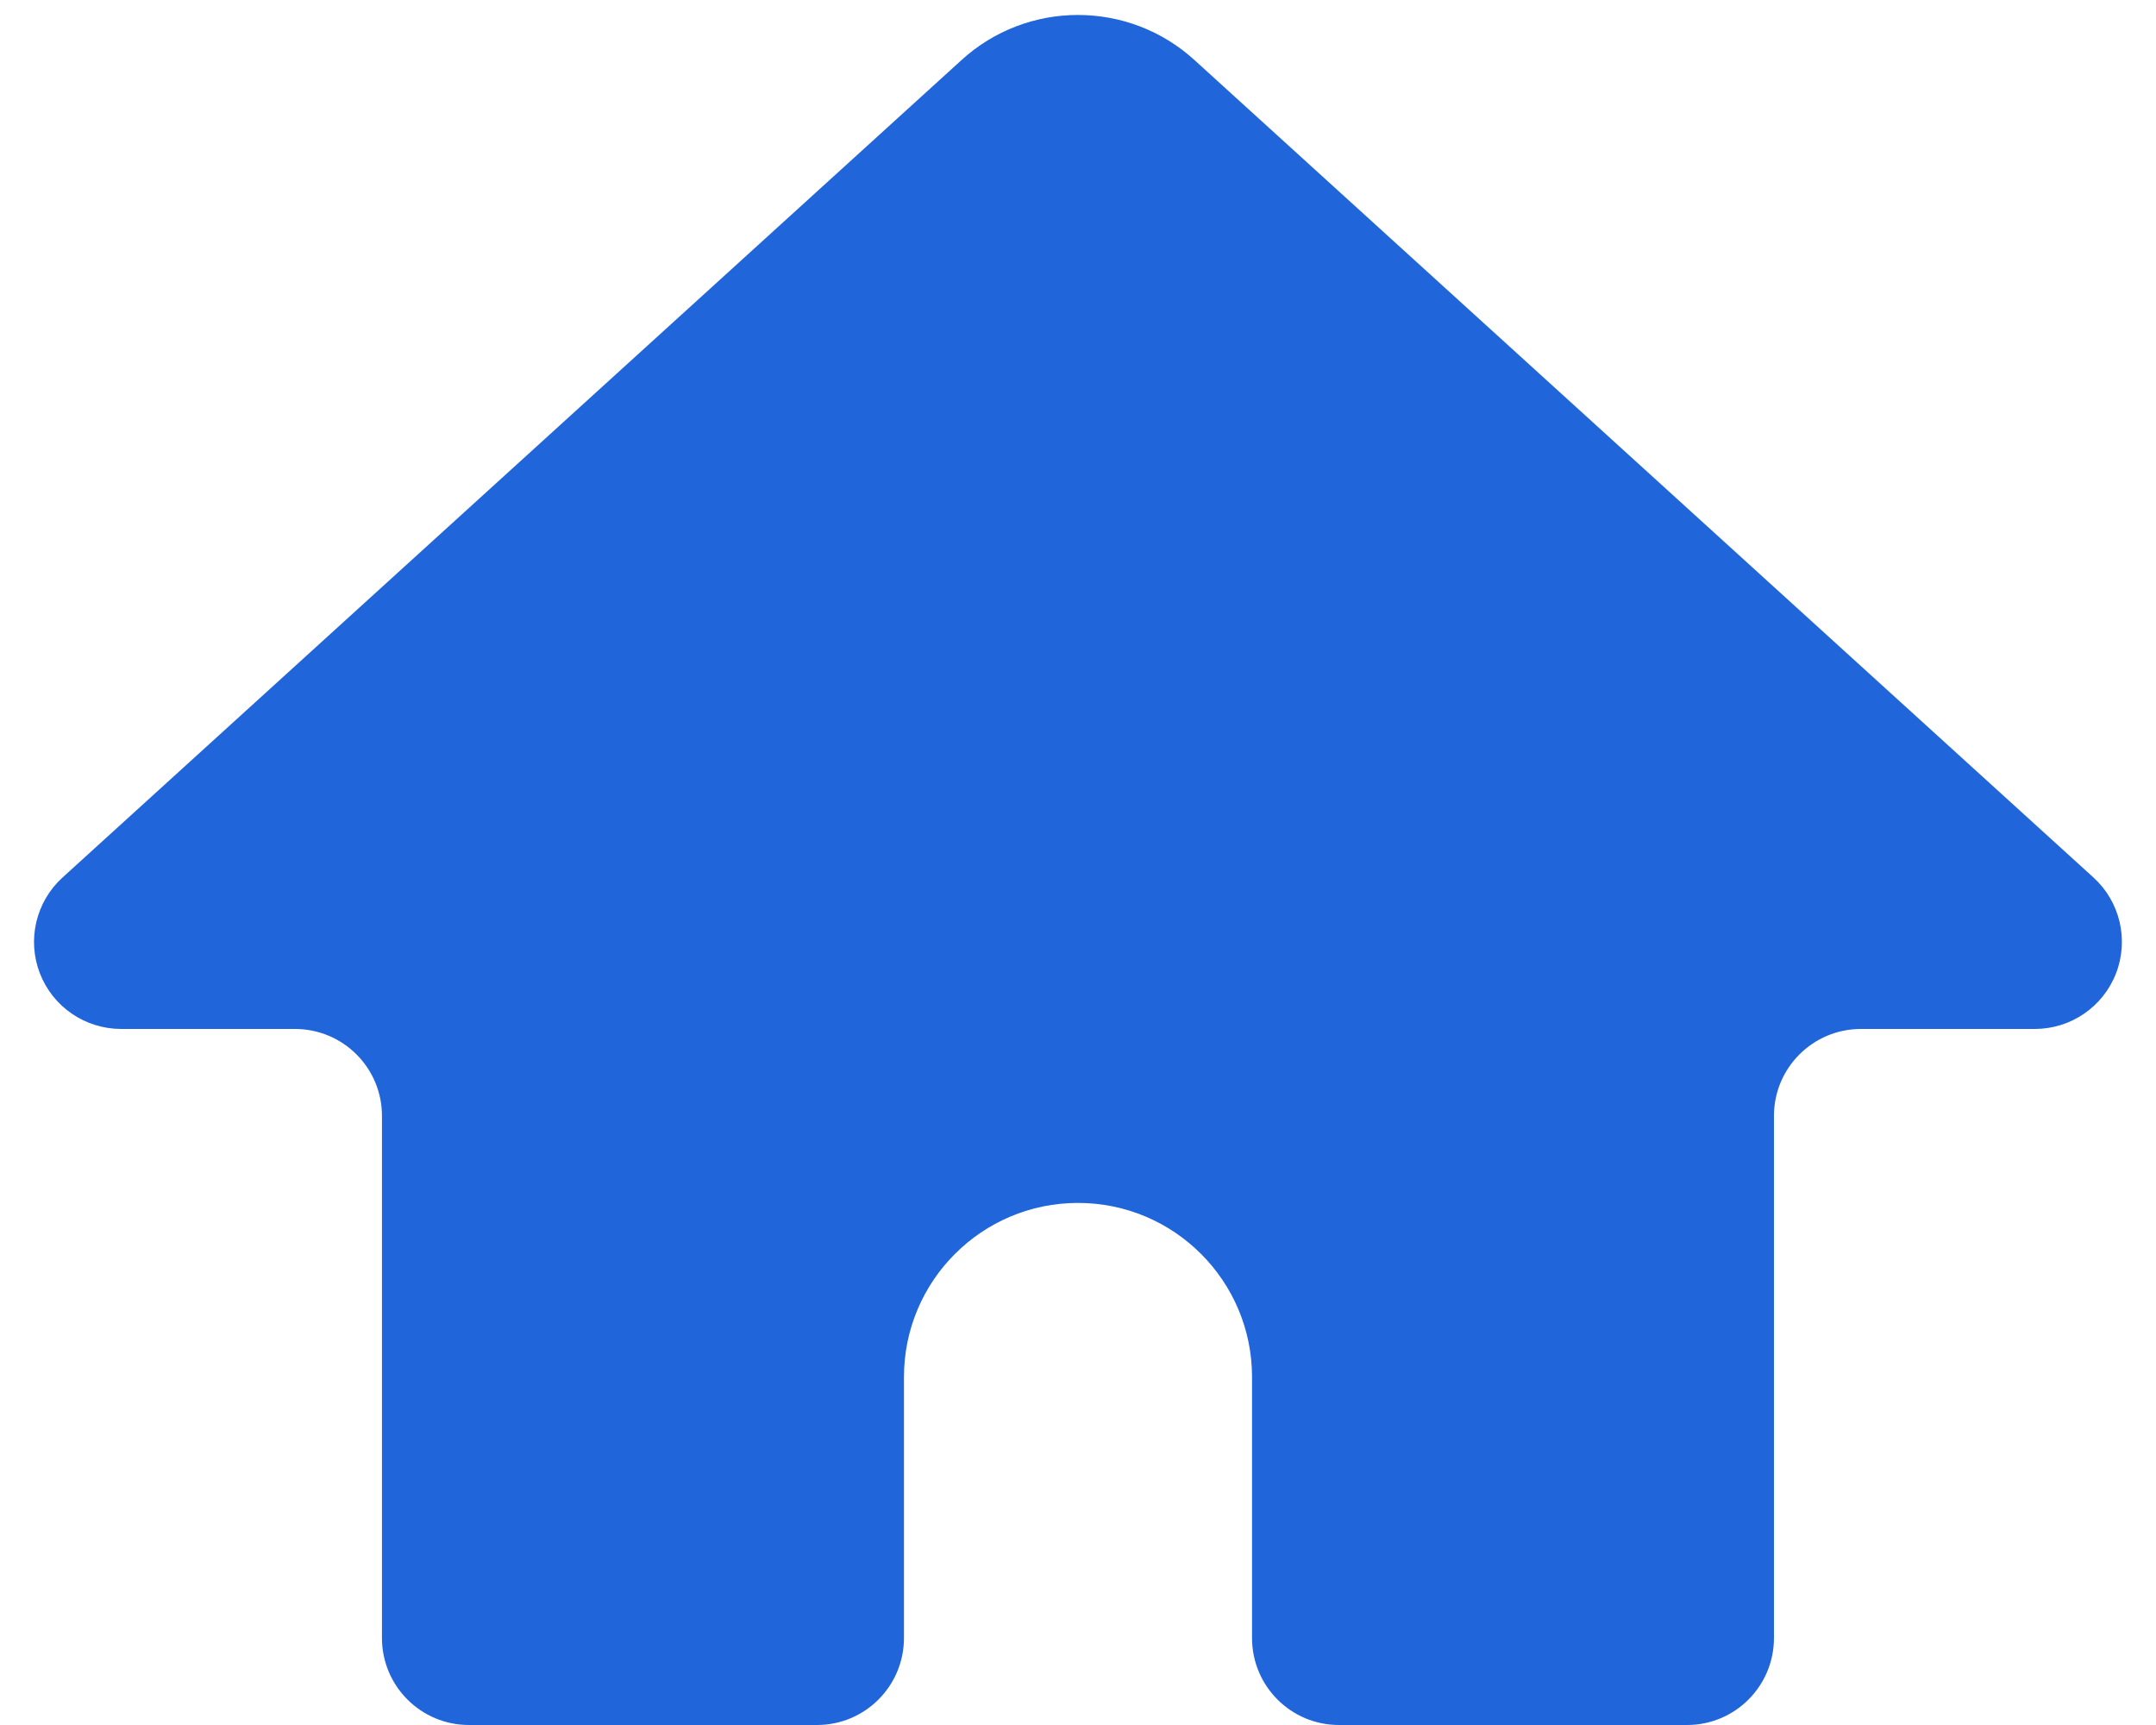 <svg width="25" height="20" viewBox="0 0 25 20" fill="none" xmlns="http://www.w3.org/2000/svg">
<path d="M23.597 11.93H21.579C21.022 11.93 20.57 12.381 20.57 12.938V18.991C20.57 19.549 20.119 20 19.562 20H15.526C14.969 20 14.518 19.549 14.518 18.991V15.965C14.518 14.851 13.614 13.947 12.5 13.947C11.386 13.947 10.482 14.851 10.482 15.965V18.991C10.482 19.549 10.03 20 9.473 20H5.438C4.881 20 4.429 19.549 4.429 18.991V12.938C4.429 12.381 3.978 11.93 3.42 11.93H1.403C0.986 11.929 0.612 11.673 0.462 11.284C0.312 10.896 0.417 10.454 0.725 10.174L11.142 0.703C11.909 -0.003 13.09 -0.003 13.858 0.703L24.275 10.174C24.583 10.454 24.687 10.896 24.537 11.284C24.387 11.673 24.014 11.929 23.597 11.93Z" fill="#2066DA"/>
</svg>
